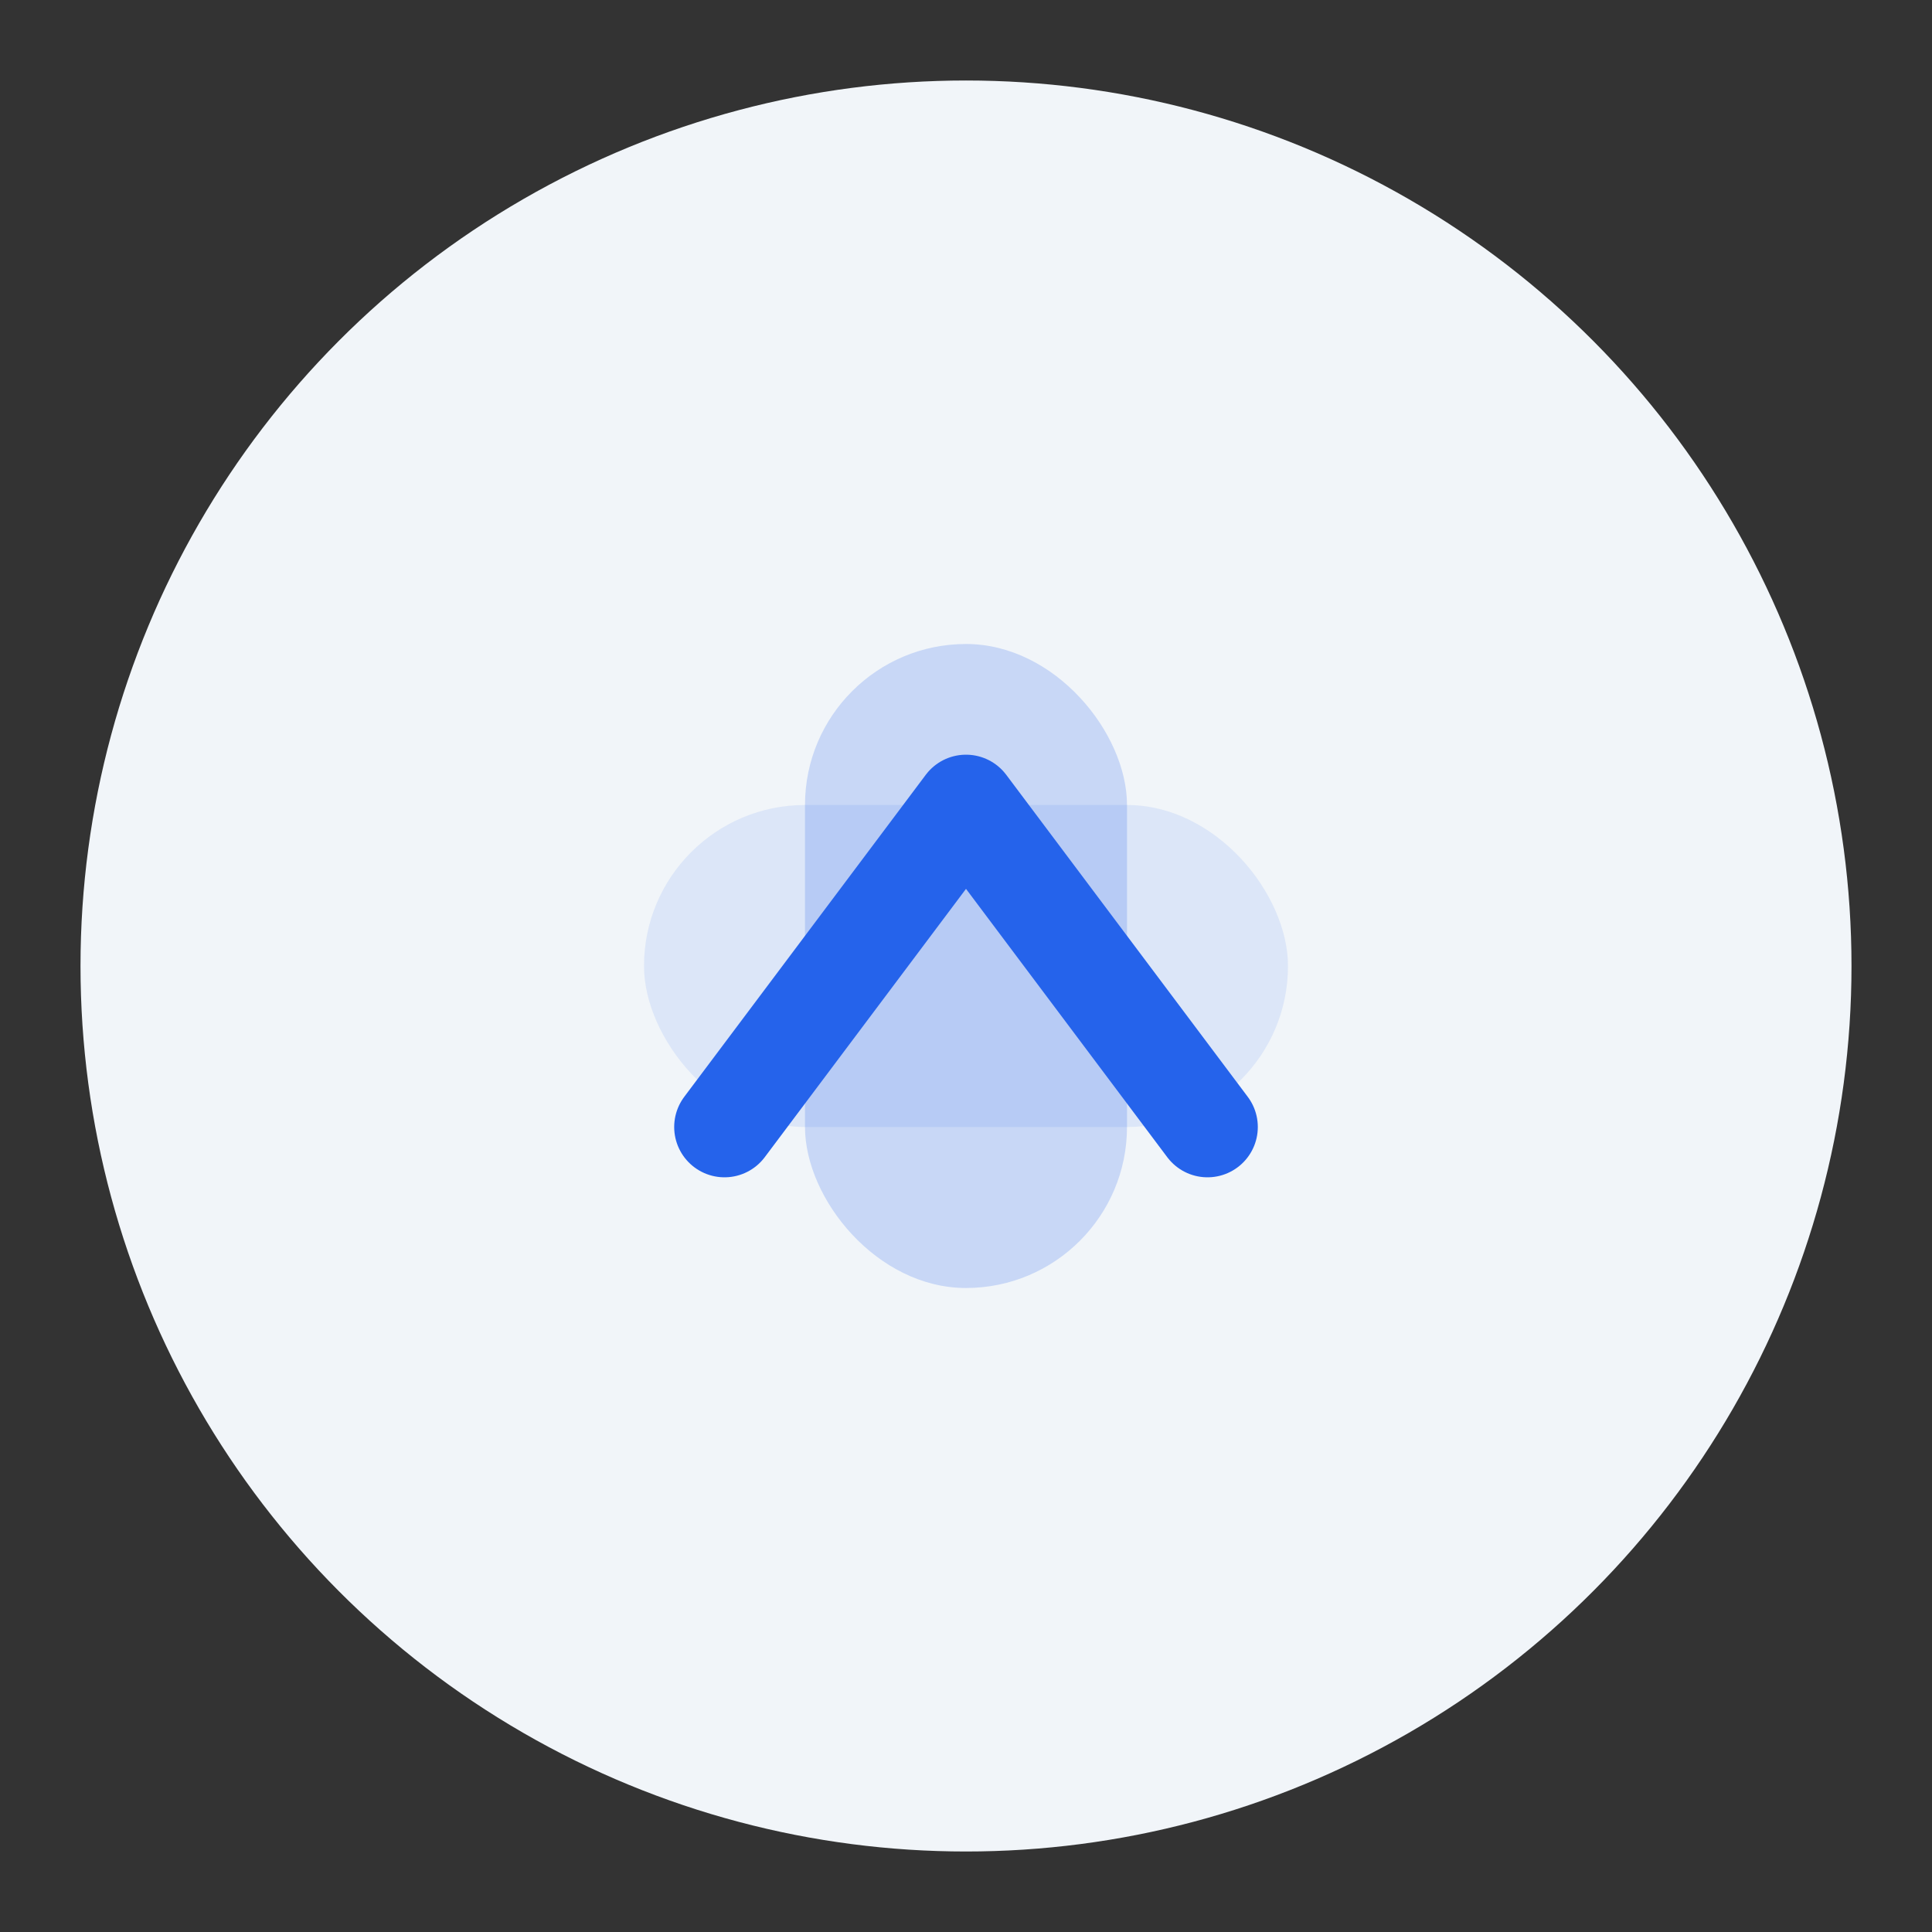 <svg width="48" height="48" viewBox="0 0 48 48" fill="none" xmlns="http://www.w3.org/2000/svg">
  <rect x="0" y="0" width="48" height="48" fill="#333333" stroke="none"/>
  <circle cx="24" cy="24" r="22" fill="#F1F5F9"/>
  <rect x="16" y="20" width="16" height="8" rx="4" fill="#2563EB" fill-opacity="0.1"/>
  <rect x="20" y="16" width="8" height="16" rx="4" fill="#2563EB" fill-opacity="0.2"/>
  <path d="M18 28L24 20L30 28" stroke="#2563EB" stroke-width="2.5" stroke-linecap="round" stroke-linejoin="round"/>
</svg>
